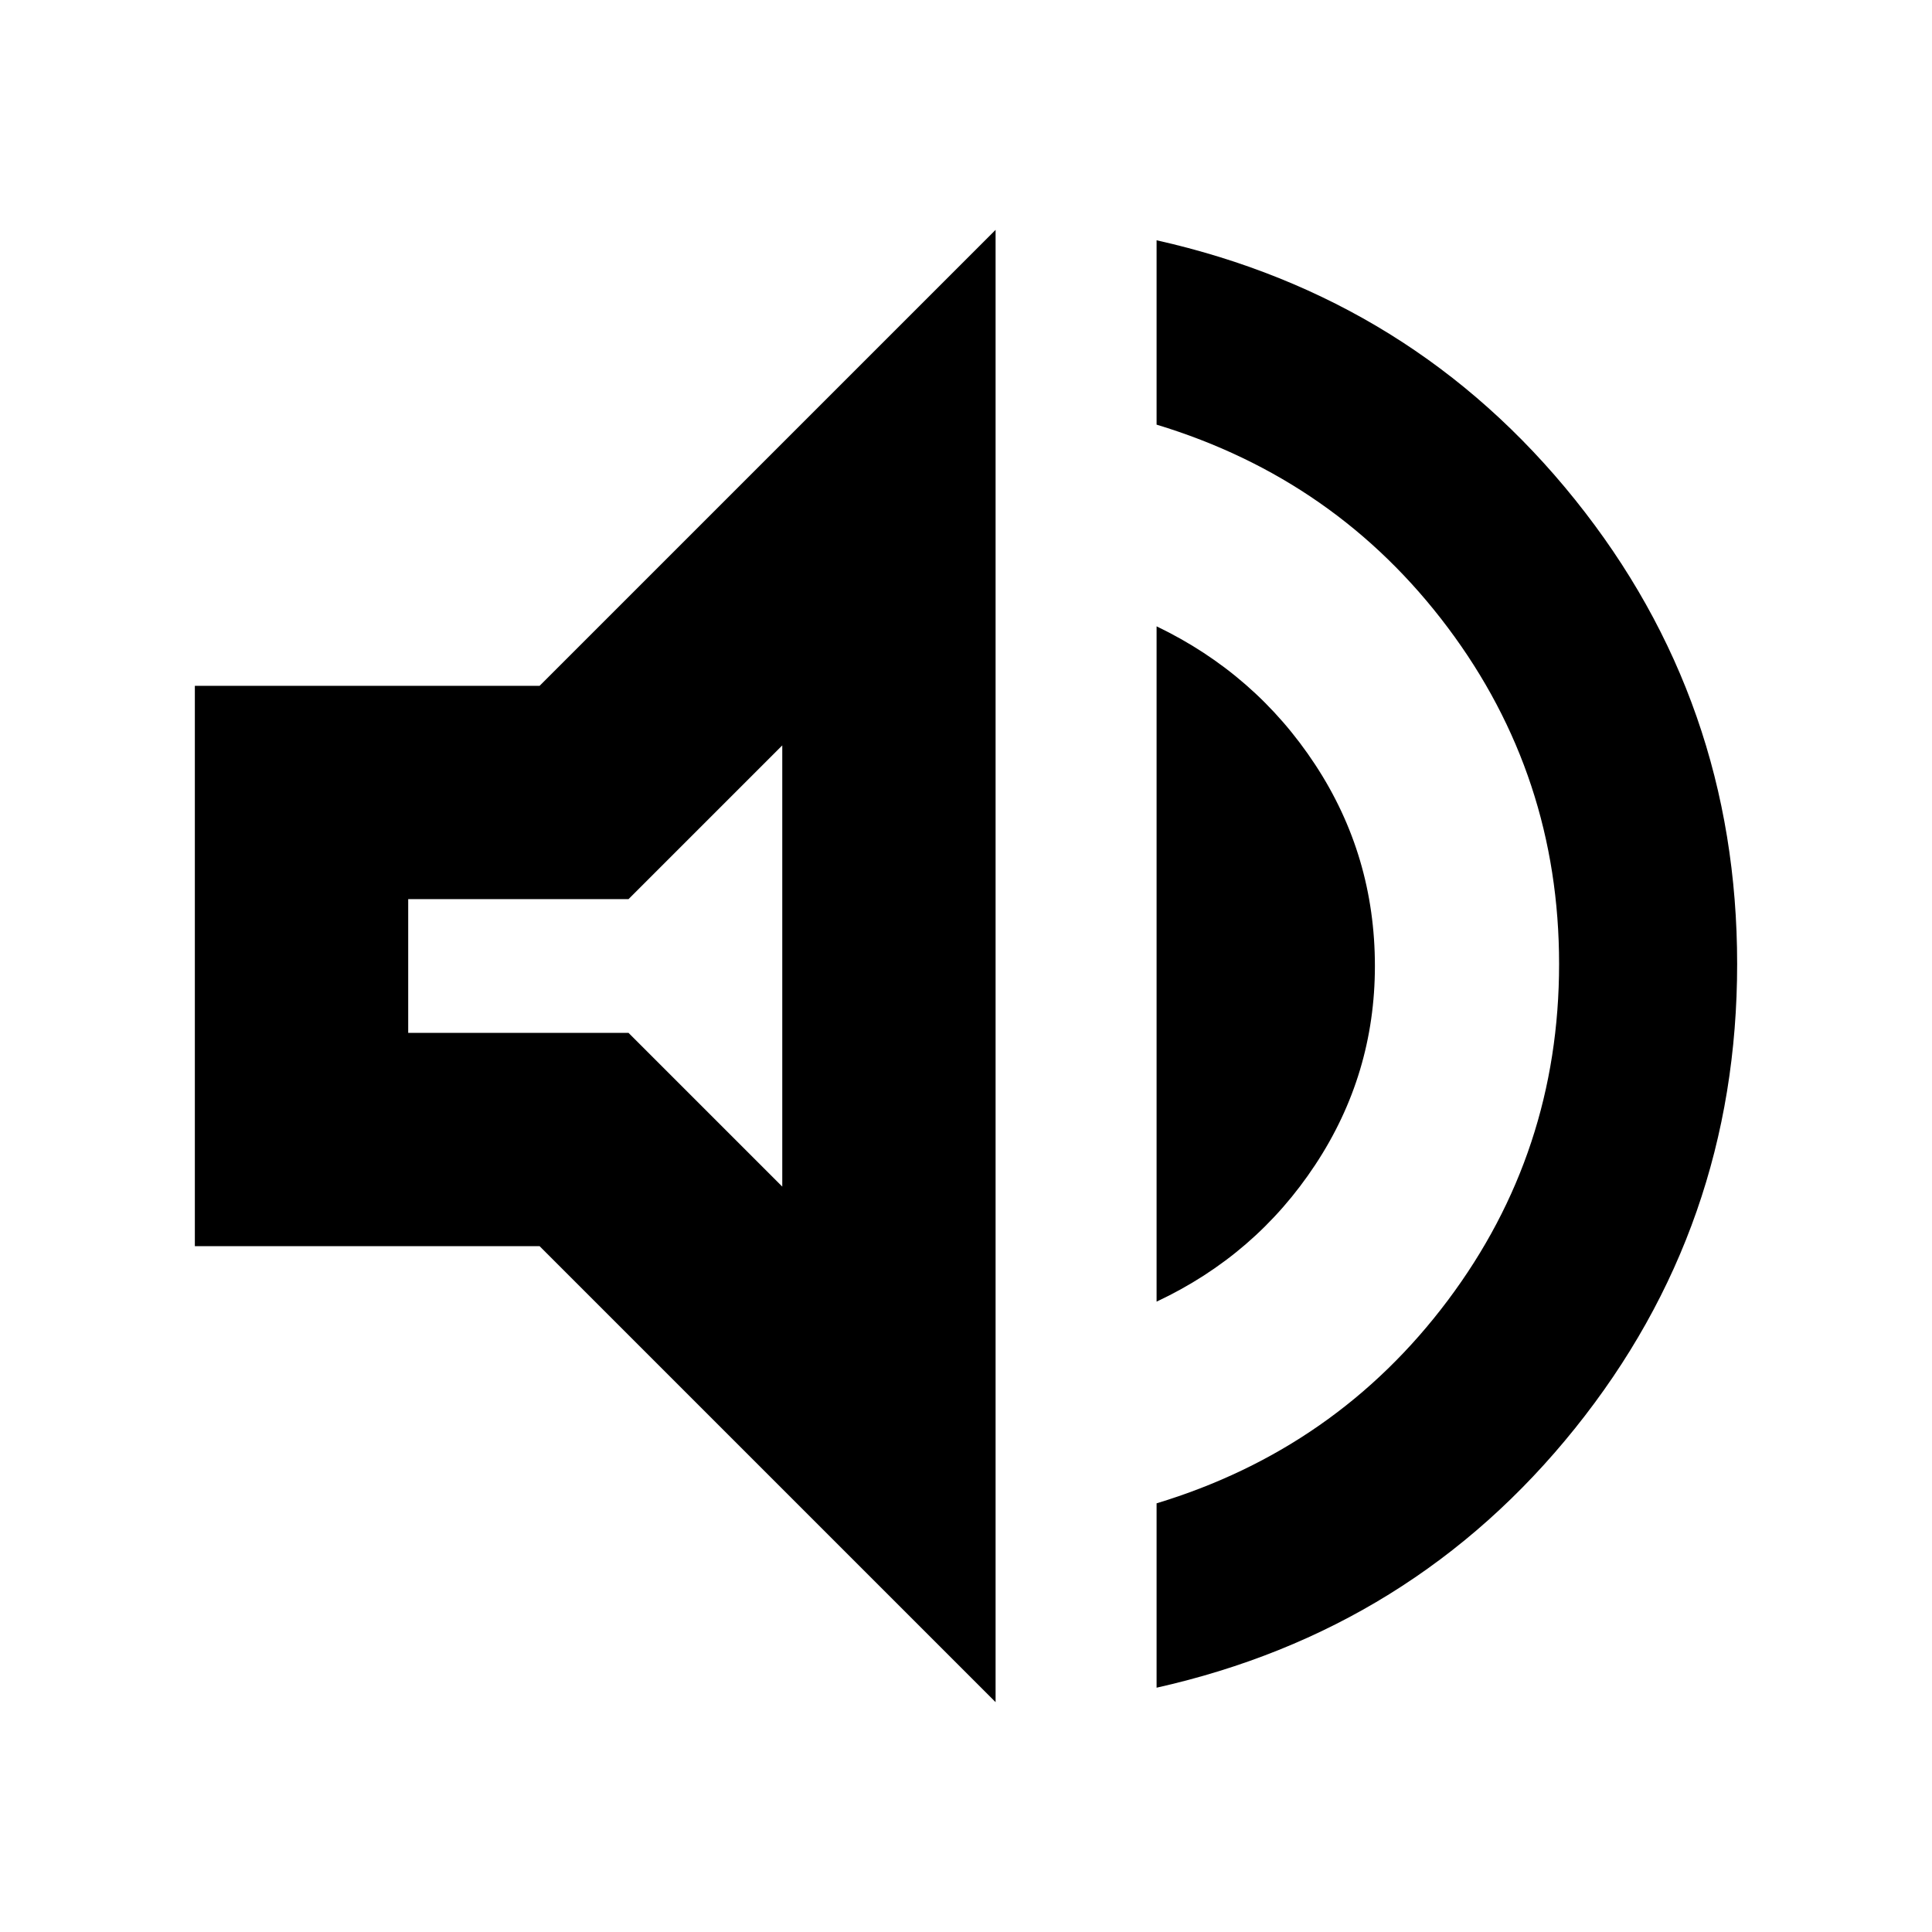 <svg xmlns="http://www.w3.org/2000/svg" height="24" viewBox="0 -960 960 960" width="24"><path d="M574.7-121.39V-213q89.43-27.13 144.71-100.85Q774.7-387.57 774.7-481t-55.29-167.15Q664.13-721.87 574.7-749v-91.61q127.39 28.57 207.93 128.89Q863.18-611.39 863.18-481t-80.55 230.72Q702.09-149.96 574.7-121.39ZM96.82-340.78v-278.44h171.31L494.7-845.78v731.56L268.13-340.78H96.82Zm477.88 27.56v-335.56q49.26 23.69 78.87 68.82 29.61 45.13 29.61 99.96 0 53.83-29.61 98.74t-78.87 68.04Zm-186-276.39-76.4 76.39H202.83v66.44H312.3l76.4 76.39v-219.22ZM295.48-480Z"/></svg>